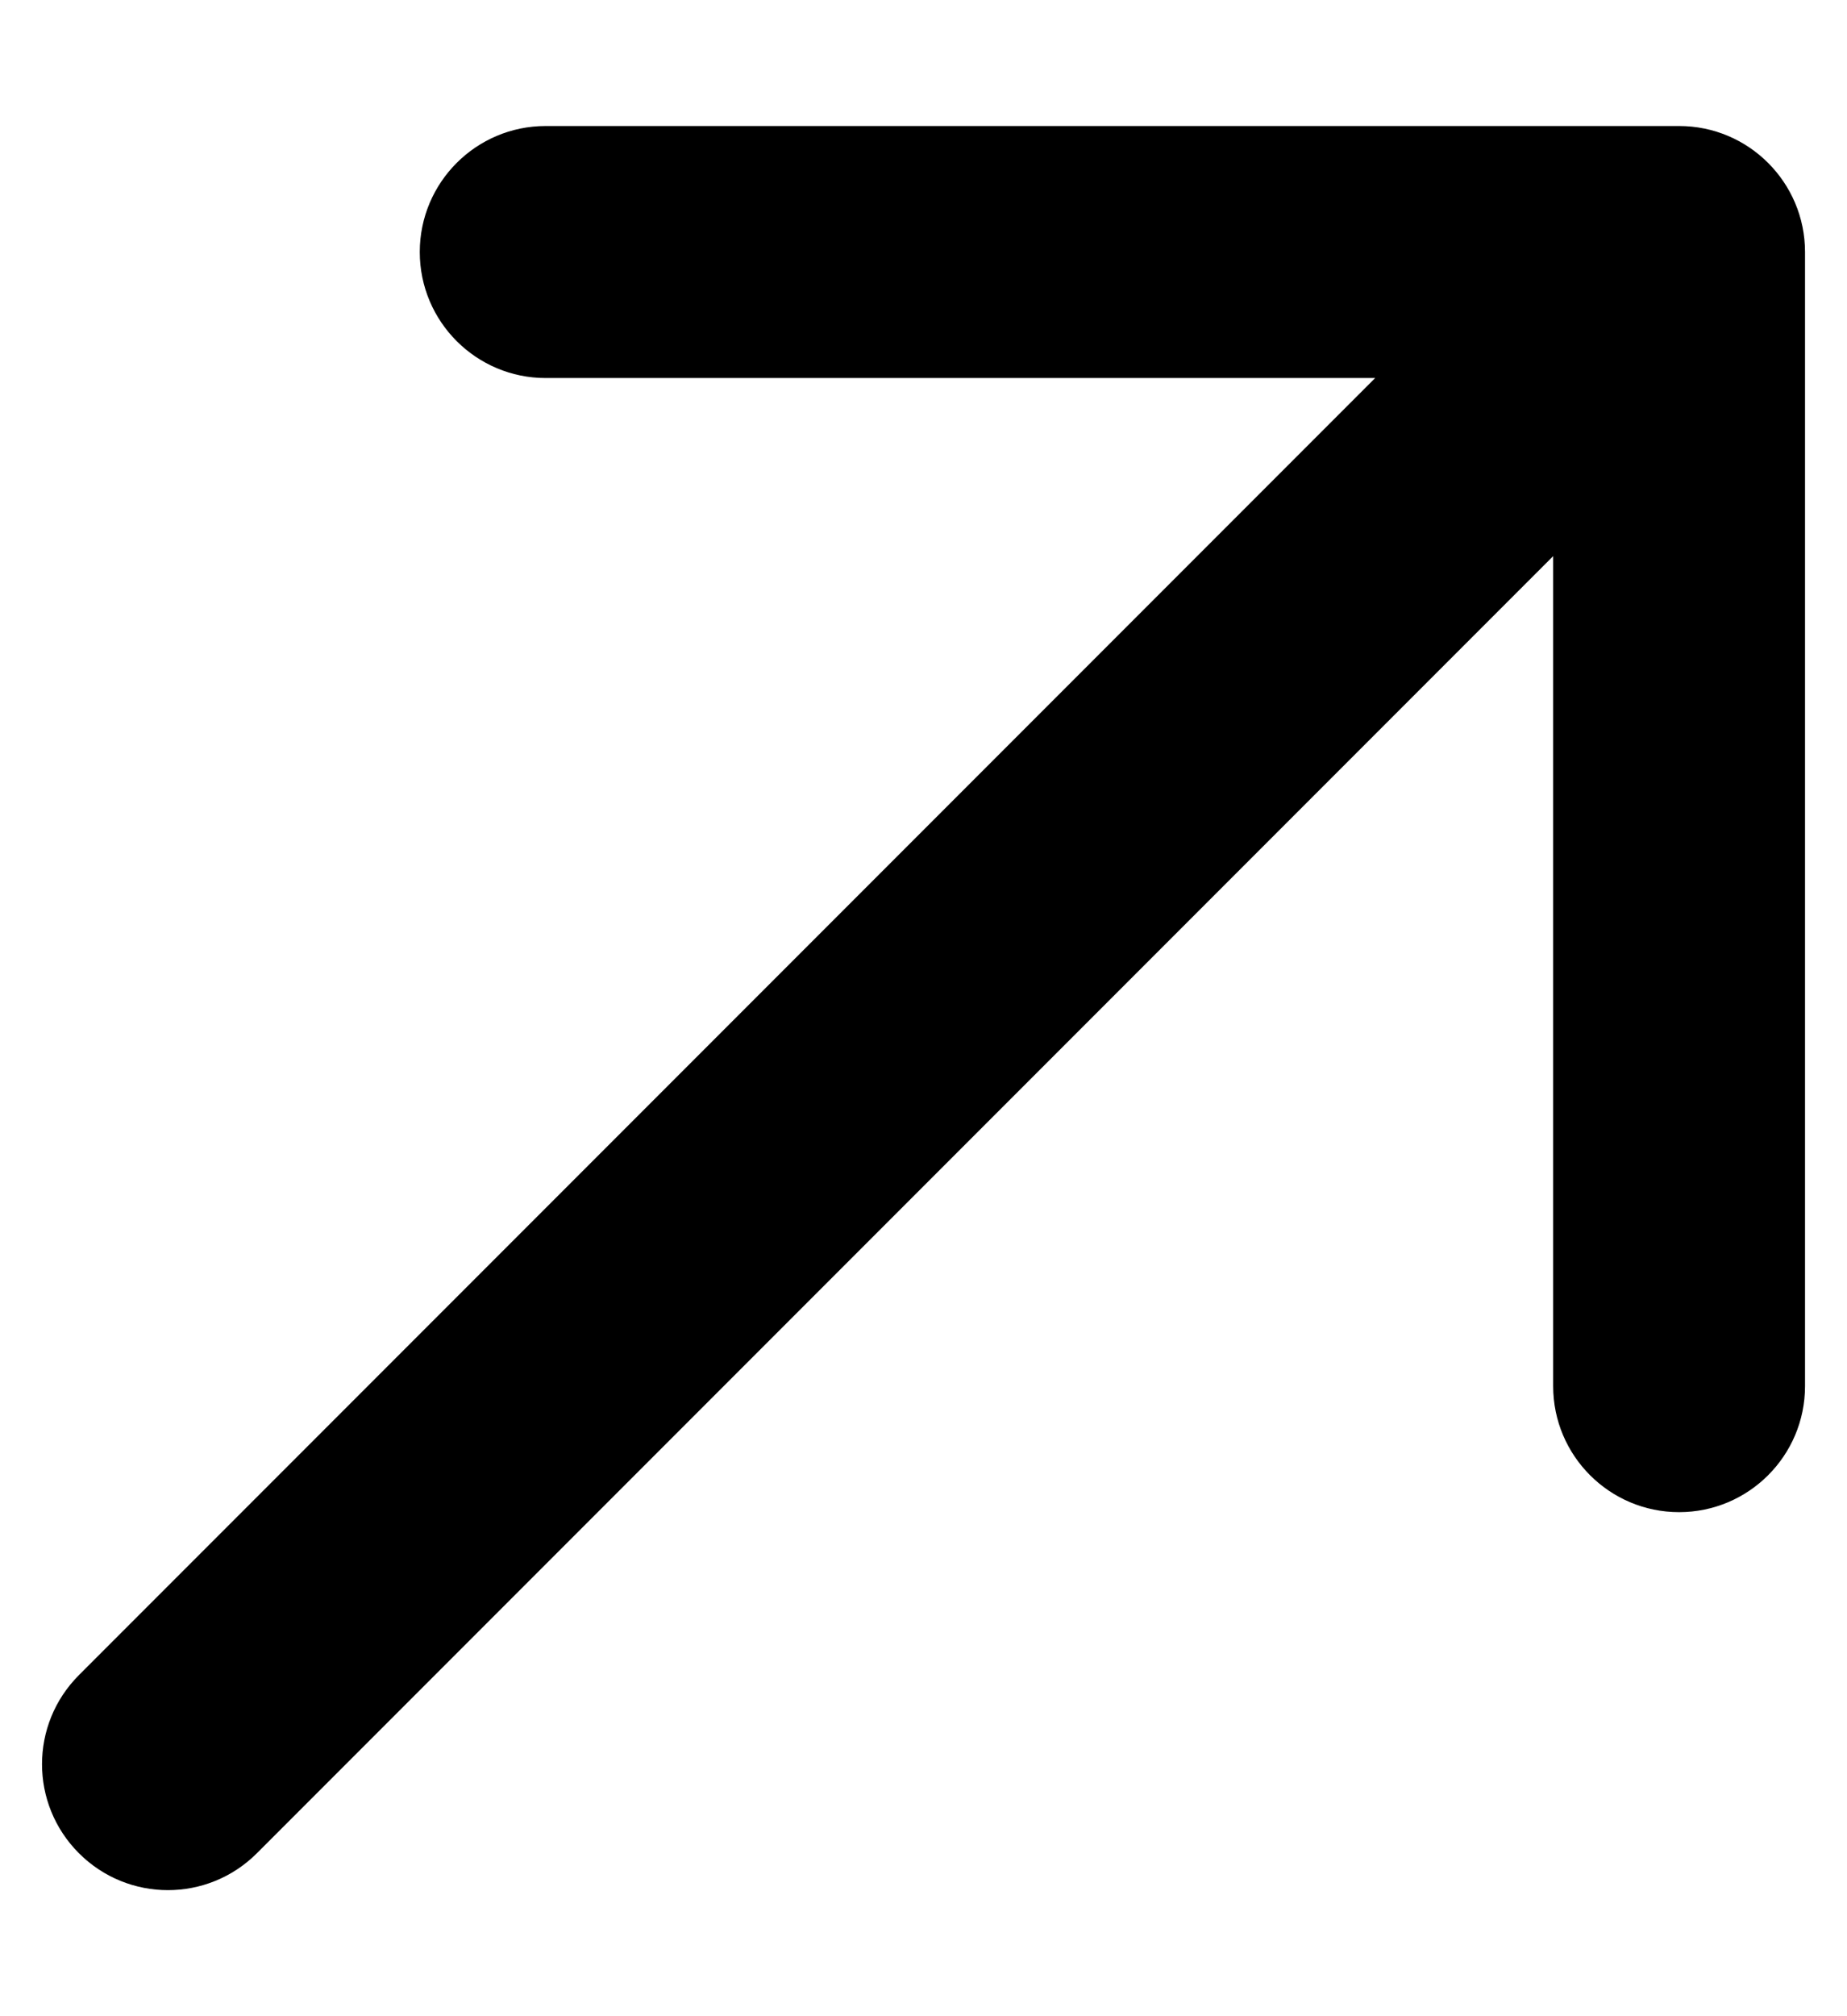 <svg width="11" height="12" viewBox="0 0 11 12" fill="none" xmlns="http://www.w3.org/2000/svg">
<path d="M0.47 9.97C0.177 10.263 0.177 10.737 0.47 11.03C0.763 11.323 1.237 11.323 1.53 11.03L0.47 9.97ZM10.75 1.5C10.75 1.086 10.414 0.75 10 0.75H3.25C2.836 0.75 2.5 1.086 2.5 1.5C2.5 1.914 2.836 2.25 3.25 2.25H9.25V8.25C9.25 8.664 9.586 9 10 9C10.414 9 10.75 8.664 10.75 8.25V1.5ZM1.53 11.03L10.53 2.03L9.47 0.97L0.47 9.97L1.53 11.03Z" fill="black"/>
</svg>
